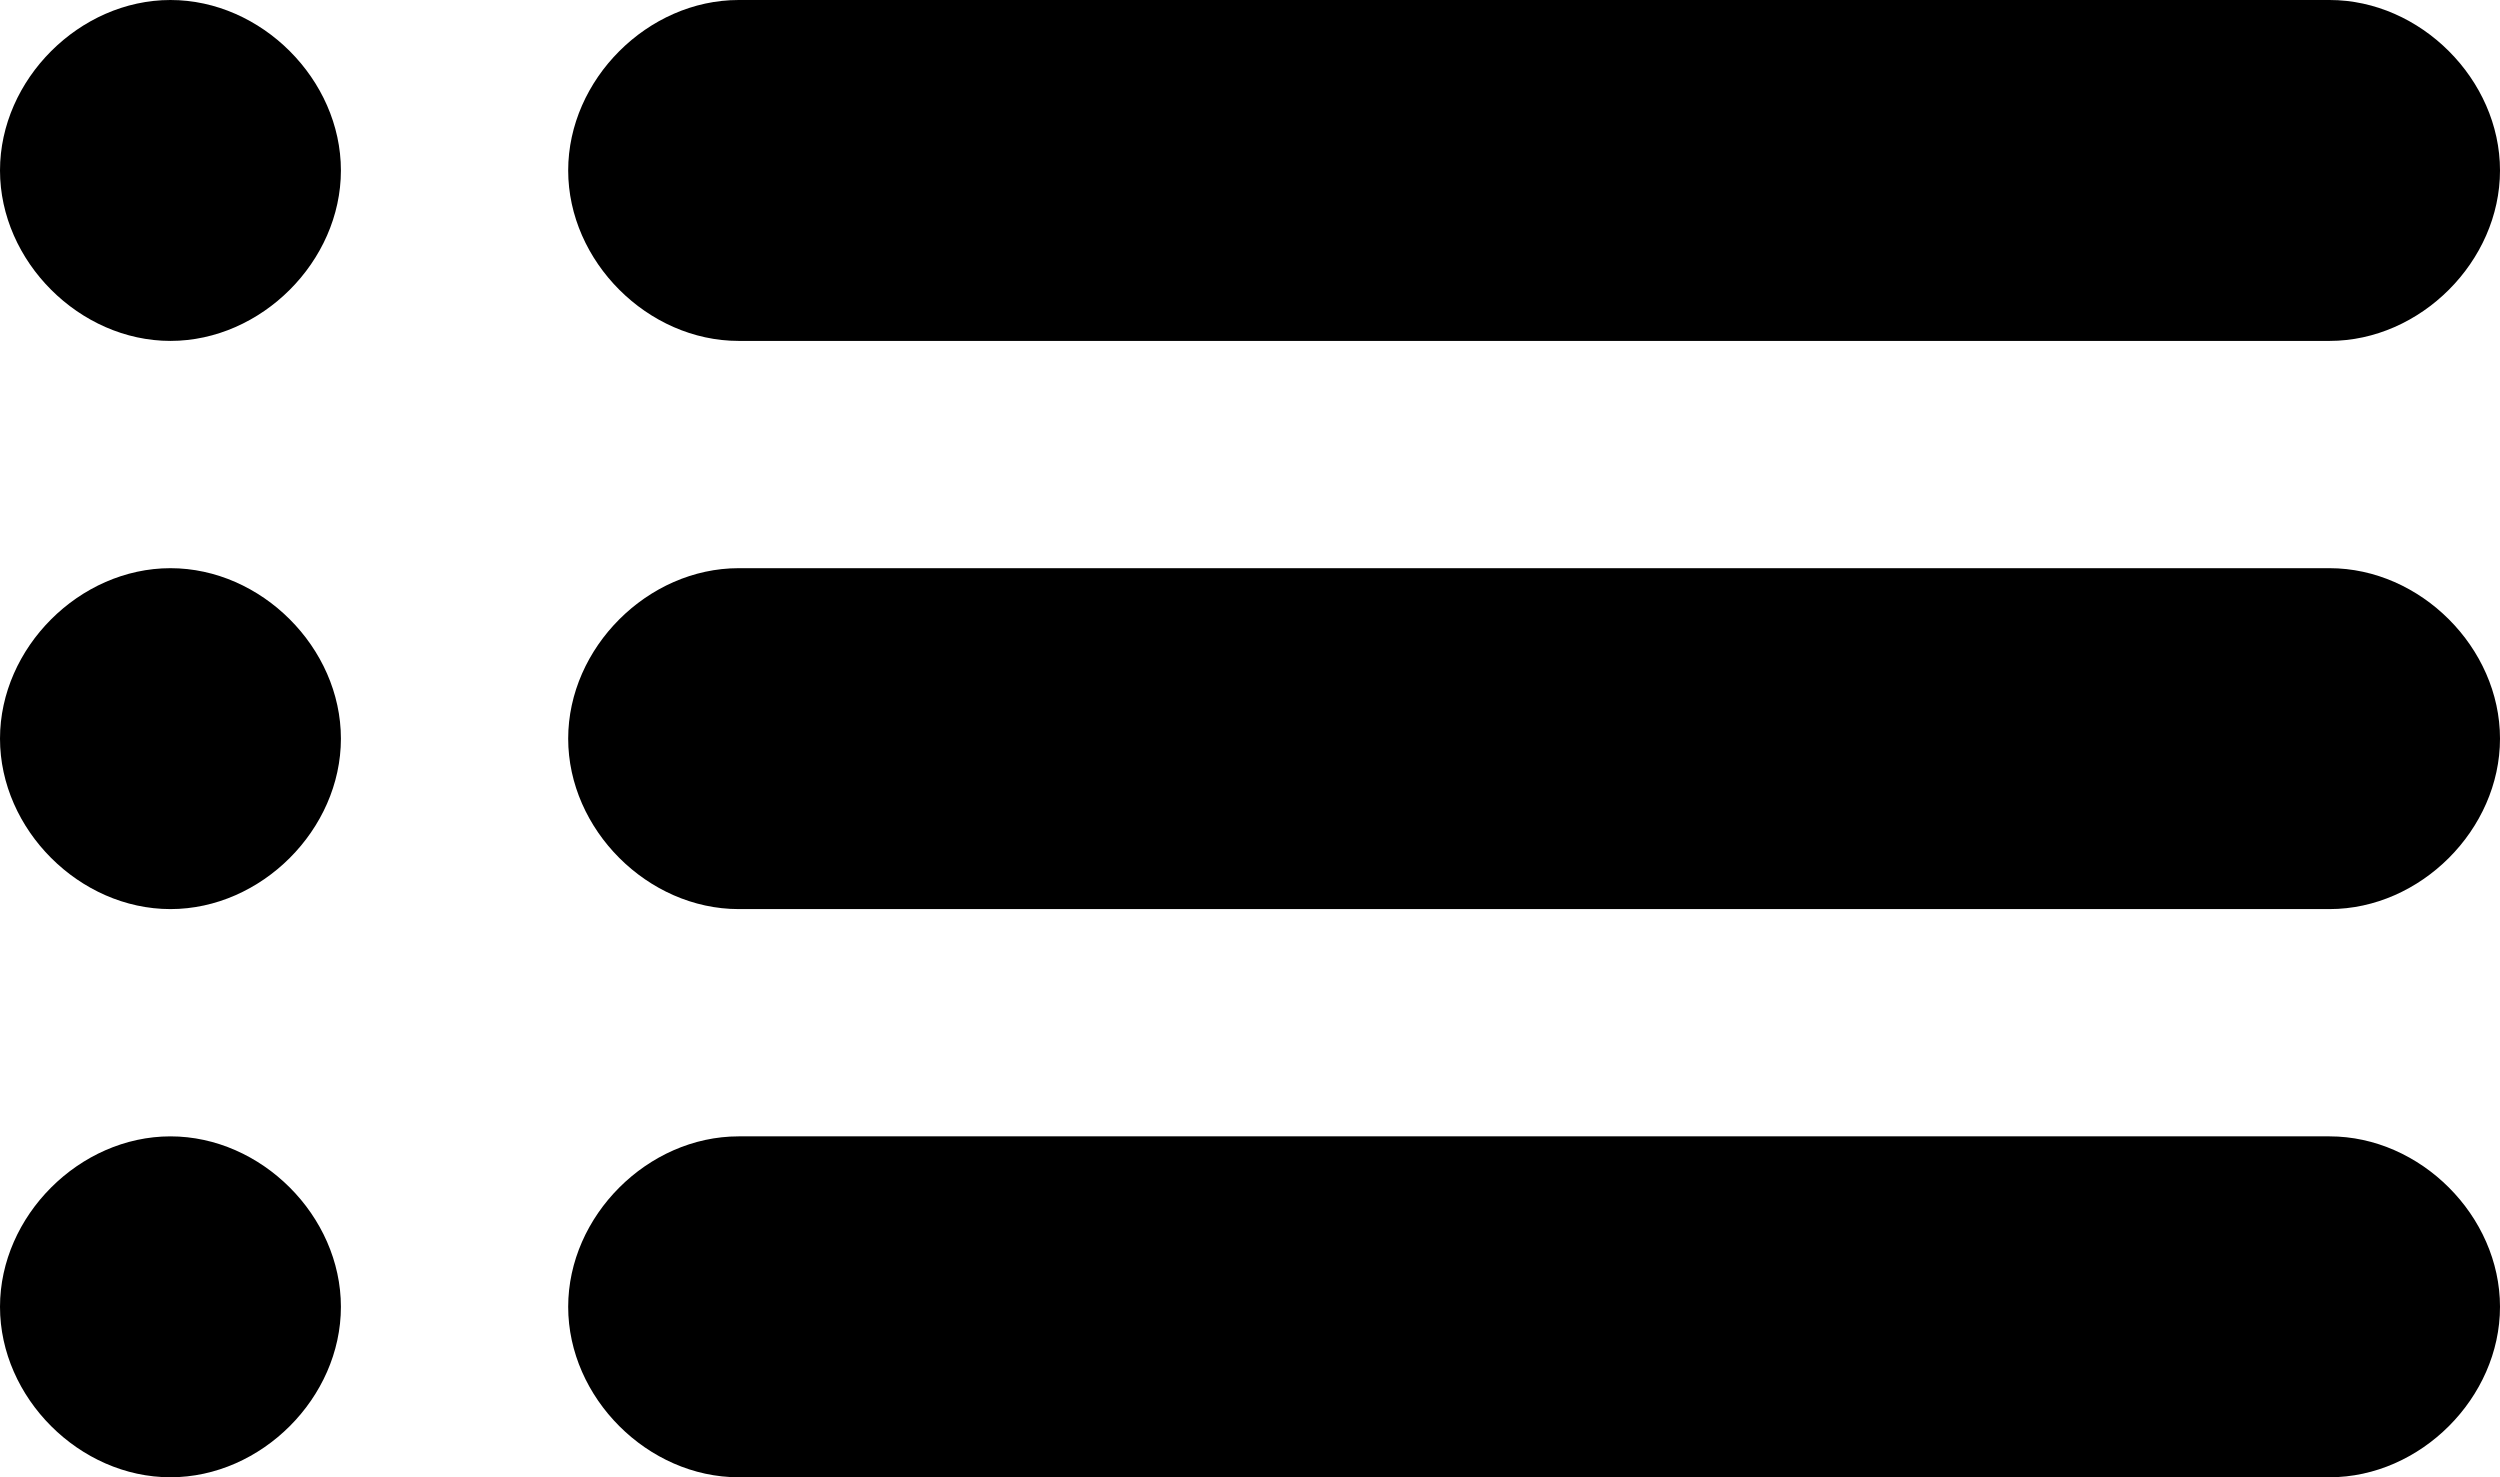 <svg fill="currentColor" xmlns="http://www.w3.org/2000/svg" viewBox="0 0 22 13"><path d="M6.5 13c-.8 0-1.5-.7-1.5-1.5S5.7 10 6.5 10h14c.8 0 1.5.7 1.5 1.5s-.7 1.5-1.5 1.5h-14zM0 11.5c0-.8.7-1.5 1.5-1.5s1.5.7 1.5 1.5S2.3 13 1.5 13 0 12.3 0 11.5zM6.5 8C5.7 8 5 7.3 5 6.5S5.7 5 6.5 5h14c.8 0 1.5.7 1.5 1.5S21.3 8 20.5 8h-14zM0 6.5C0 5.7.7 5 1.5 5S3 5.7 3 6.5 2.3 8 1.5 8 0 7.3 0 6.5zM6.5 3C5.7 3 5 2.3 5 1.5S5.7 0 6.5 0h14c.8 0 1.5.7 1.5 1.5S21.3 3 20.5 3h-14zM0 1.5C0 .7.7 0 1.5 0S3 .7 3 1.5 2.3 3 1.5 3 0 2.3 0 1.5z"/></svg>